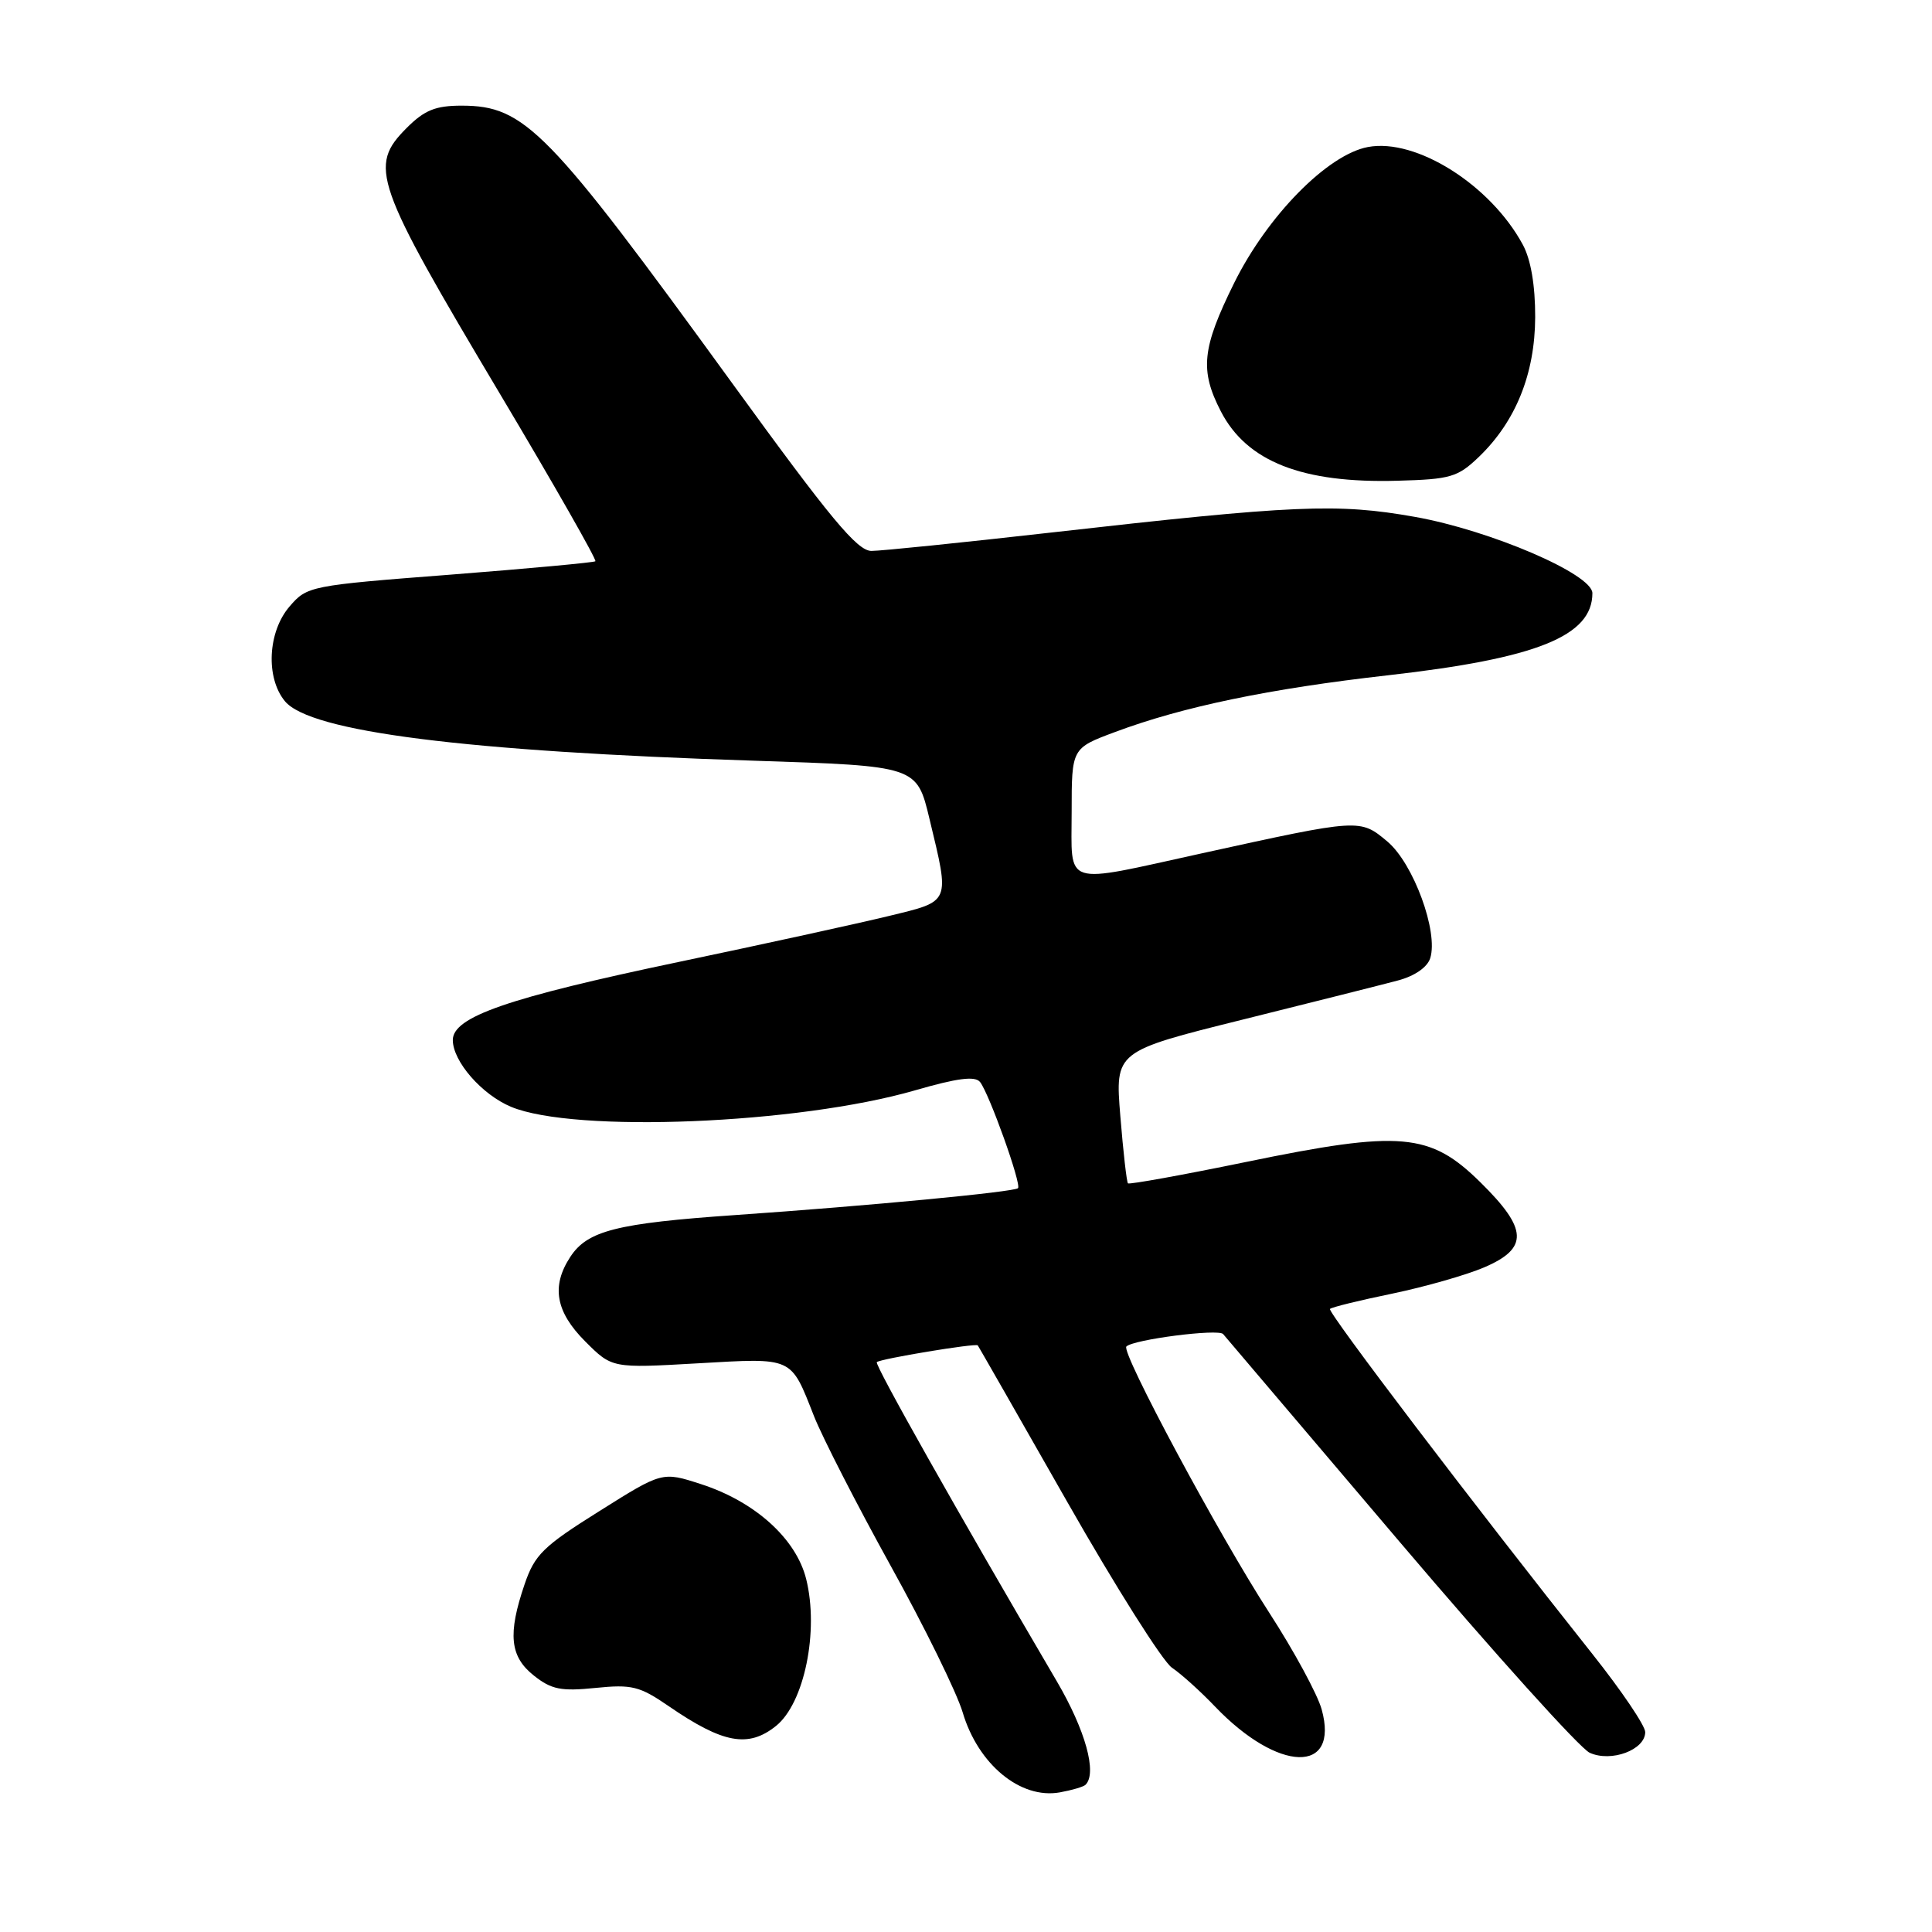 <?xml version="1.0" encoding="UTF-8" standalone="no"?>
<!DOCTYPE svg PUBLIC "-//W3C//DTD SVG 1.1//EN" "http://www.w3.org/Graphics/SVG/1.1/DTD/svg11.dtd" >
<svg xmlns="http://www.w3.org/2000/svg" xmlns:xlink="http://www.w3.org/1999/xlink" version="1.1" viewBox="0 0 256 256">
 <g >
 <path fill="currentColor"
d=" M 143.84 236.49 C 145.40 234.94 143.82 229.25 140.05 222.81 C 126.76 200.16 115.86 180.81 116.18 180.49 C 116.62 180.05 129.30 177.95 129.56 178.27 C 129.66 178.40 134.99 187.72 141.41 199.00 C 147.83 210.28 154.08 220.17 155.29 220.98 C 156.51 221.80 159.07 224.11 161.00 226.13 C 169.38 234.89 177.51 235.11 175.13 226.51 C 174.58 224.51 171.45 218.74 168.18 213.69 C 161.52 203.41 148.51 179.16 149.25 178.42 C 150.17 177.49 161.44 176.04 162.07 176.77 C 162.42 177.17 172.96 189.58 185.49 204.34 C 198.03 219.10 209.35 231.66 210.64 232.25 C 213.49 233.55 218.00 231.87 218.00 229.51 C 218.00 228.67 214.88 224.05 211.06 219.24 C 195.37 199.49 175.85 173.82 176.23 173.44 C 176.45 173.21 180.17 172.30 184.49 171.41 C 188.81 170.51 194.29 168.95 196.67 167.93 C 202.57 165.40 202.45 162.85 196.16 156.66 C 189.48 150.08 185.63 149.74 165.14 153.96 C 156.69 155.70 149.64 156.97 149.46 156.80 C 149.29 156.62 148.83 152.61 148.45 147.89 C 147.75 139.31 147.75 139.31 164.63 135.11 C 173.91 132.80 183.16 130.47 185.19 129.93 C 187.44 129.34 189.12 128.18 189.51 126.97 C 190.62 123.49 187.29 114.42 183.85 111.52 C 180.20 108.46 180.27 108.45 159.21 113.08 C 140.58 117.17 142.00 117.63 142.00 107.57 C 142.00 99.14 142.00 99.14 147.74 97.00 C 156.68 93.65 168.22 91.25 183.91 89.48 C 203.62 87.25 211.00 84.29 211.00 78.60 C 211.00 76.08 197.52 70.28 187.49 68.49 C 177.18 66.66 171.60 66.90 139.14 70.58 C 127.40 71.91 116.74 73.00 115.47 73.00 C 113.59 73.00 110.04 68.72 97.00 50.75 C 72.59 17.13 69.55 14.01 61.17 14.00 C 57.72 14.00 56.26 14.59 53.92 16.92 C 48.80 22.05 49.50 24.08 66.30 52.28 C 73.44 64.26 79.10 74.20 78.89 74.37 C 78.67 74.54 70.00 75.34 59.62 76.15 C 41.05 77.58 40.69 77.66 38.37 80.36 C 35.48 83.71 35.18 89.79 37.75 92.91 C 41.09 96.96 61.56 99.56 99.99 100.80 C 121.48 101.50 121.48 101.50 123.16 108.50 C 125.87 119.78 126.04 119.36 117.75 121.38 C 113.76 122.35 101.21 125.10 89.85 127.48 C 67.27 132.22 60.00 134.74 60.00 137.81 C 60.00 140.63 63.84 145.04 67.72 146.66 C 76.10 150.16 105.78 148.95 121.23 144.48 C 126.86 142.85 129.20 142.55 129.86 143.37 C 131.07 144.89 135.39 156.95 134.89 157.44 C 134.38 157.94 115.19 159.77 97.44 161.00 C 81.70 162.09 77.84 163.07 75.57 166.54 C 73.02 170.42 73.62 173.82 77.55 177.75 C 81.10 181.30 81.10 181.30 92.43 180.65 C 105.21 179.92 104.73 179.71 107.86 187.65 C 108.98 190.48 113.55 199.40 118.02 207.48 C 122.50 215.56 126.79 224.30 127.56 226.90 C 129.61 233.80 135.22 238.43 140.43 237.50 C 142.04 237.21 143.57 236.76 143.84 236.49 Z  M 102.82 228.70 C 106.58 225.69 108.54 216.11 106.82 209.22 C 105.48 203.87 100.03 198.96 92.87 196.65 C 87.75 194.99 87.75 194.99 79.39 200.25 C 71.97 204.90 70.85 206.00 69.51 209.93 C 67.26 216.53 67.56 219.51 70.75 222.03 C 73.07 223.87 74.35 224.12 78.90 223.66 C 83.73 223.17 84.76 223.43 88.60 226.07 C 95.80 231.02 99.15 231.64 102.82 228.70 Z  M 195.94 60.56 C 200.84 55.86 203.39 49.54 203.42 42.03 C 203.43 37.83 202.85 34.41 201.79 32.44 C 197.52 24.51 187.65 18.28 181.26 19.48 C 175.91 20.48 167.93 28.60 163.52 37.52 C 159.26 46.15 158.96 49.06 161.77 54.51 C 165.21 61.17 172.56 64.06 185.19 63.70 C 192.19 63.51 193.15 63.23 195.94 60.56 Z "/>
</g>
</svg>